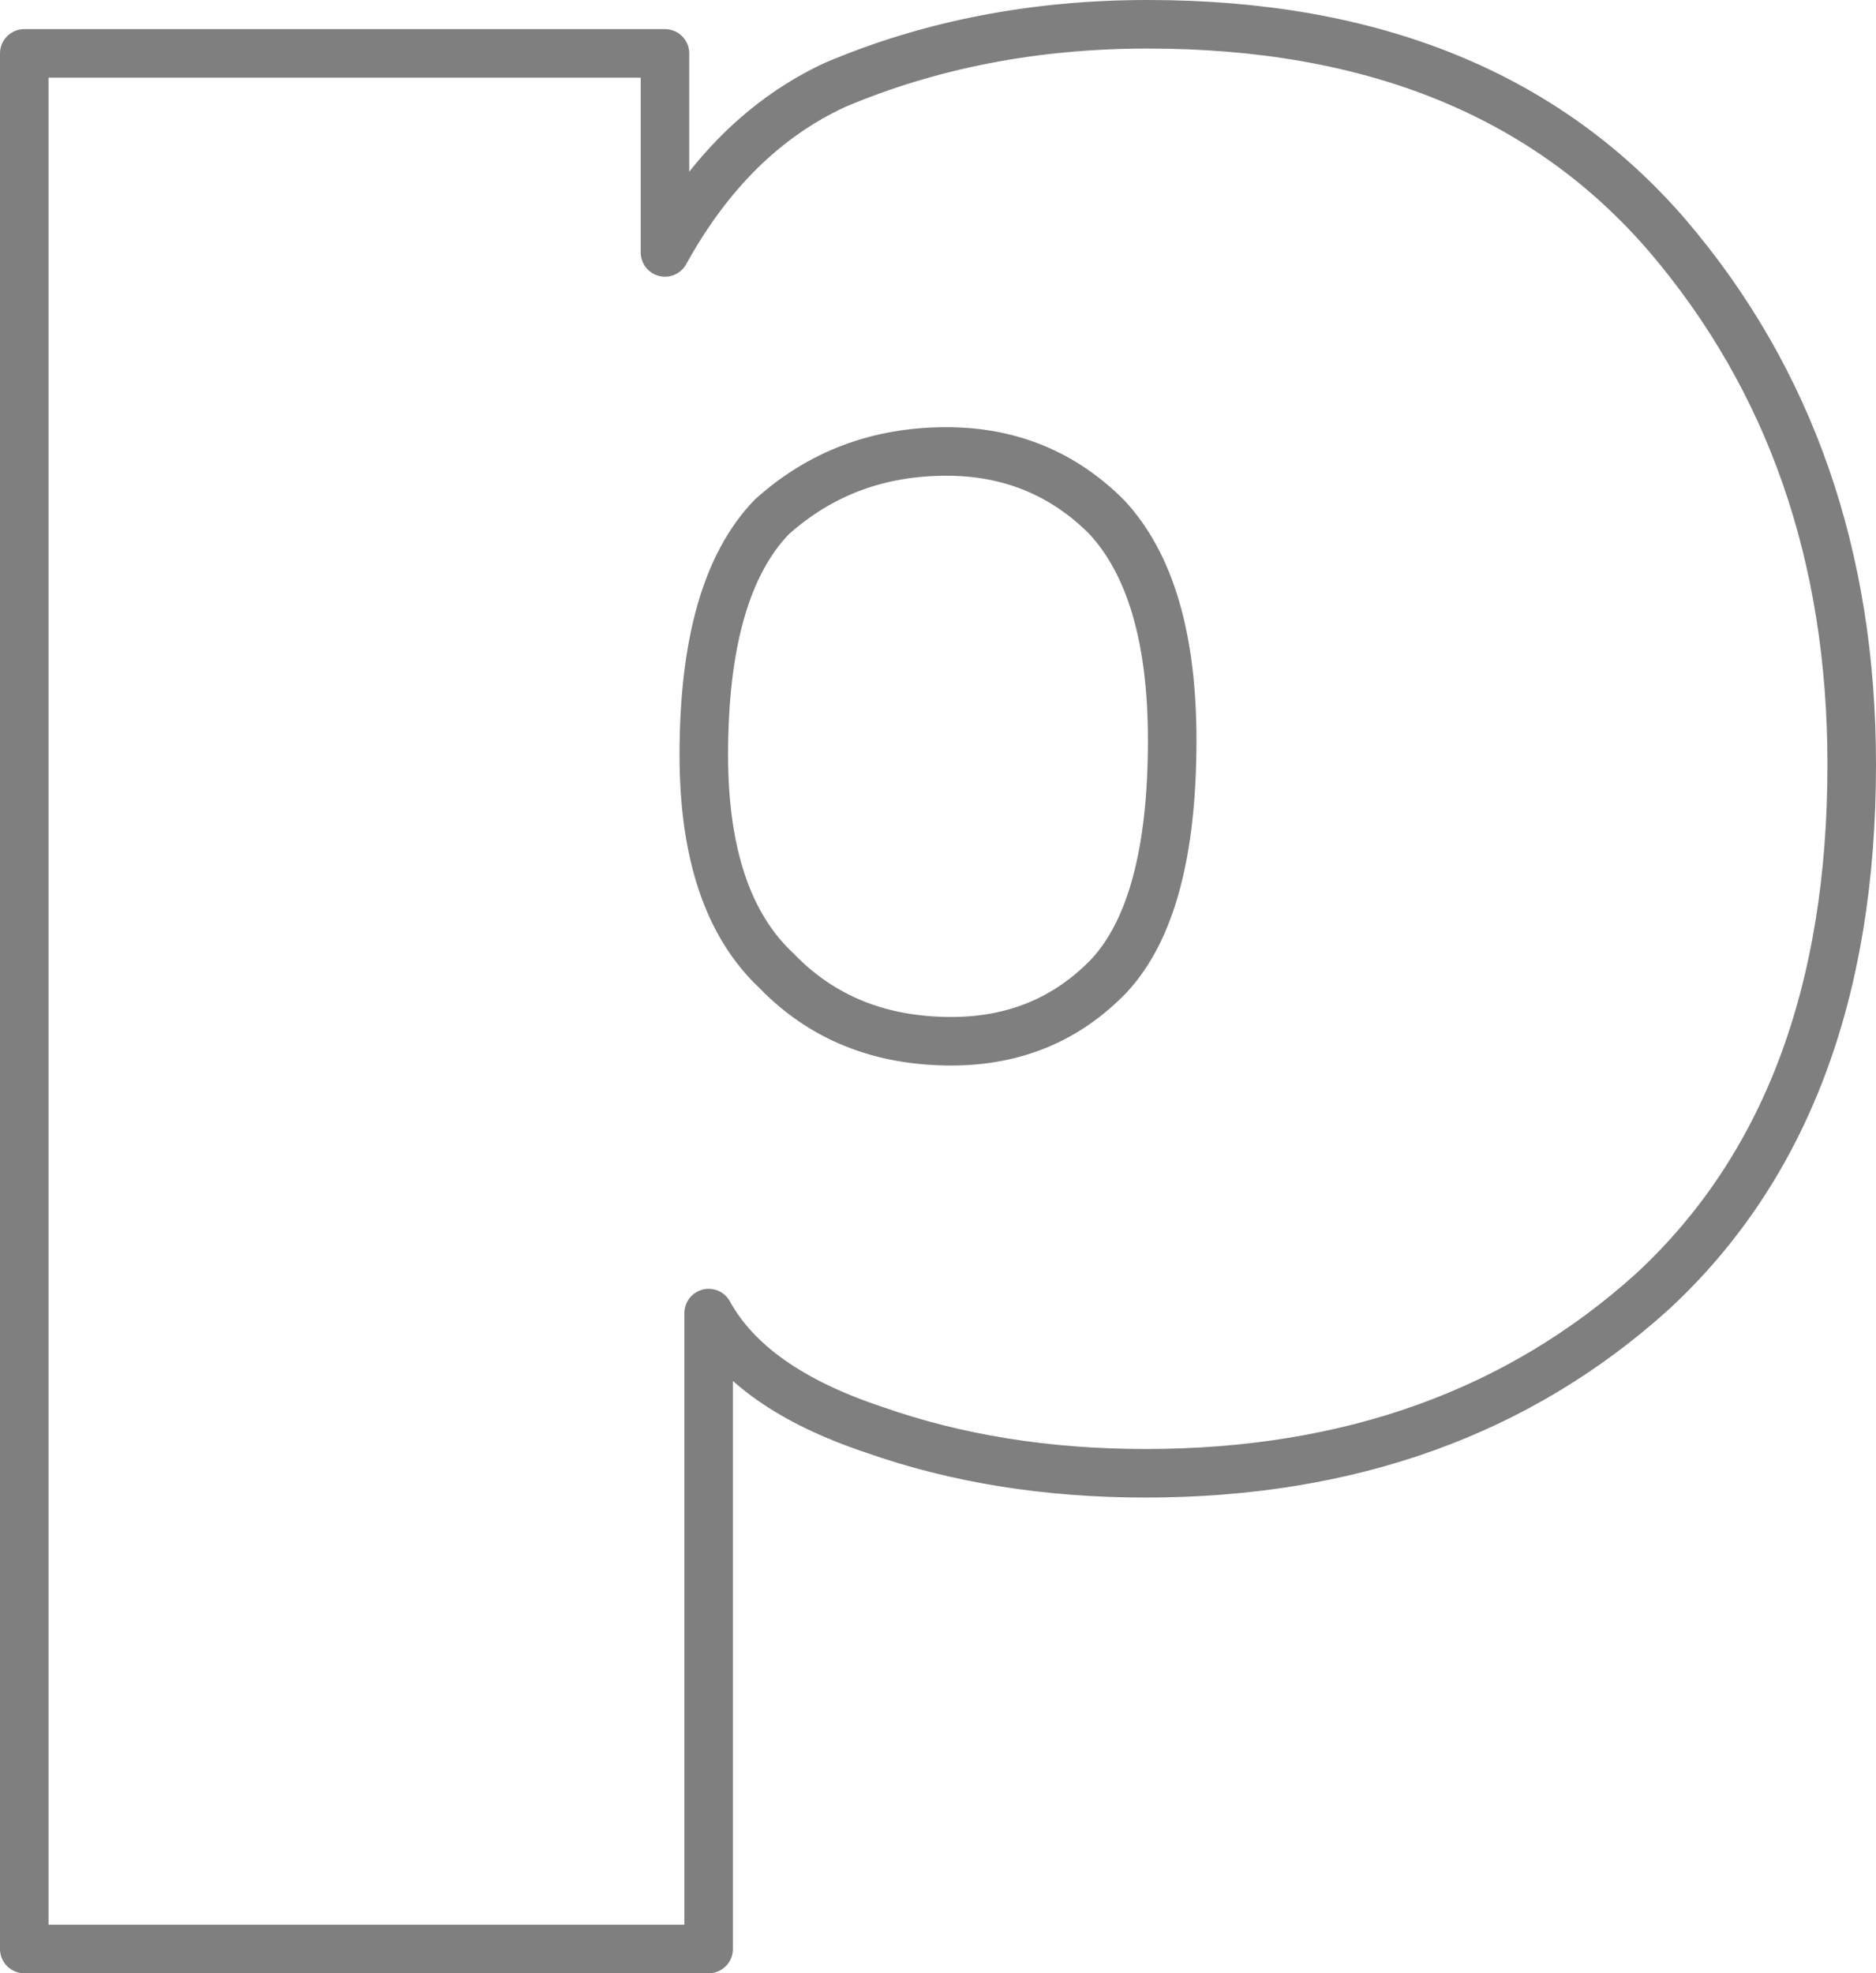 <?xml version="1.0" encoding="UTF-8" standalone="no"?>
<svg xmlns:xlink="http://www.w3.org/1999/xlink" height="40.65px" width="38.65px" xmlns="http://www.w3.org/2000/svg">
  <g transform="matrix(1.0, 0.0, 0.0, 1.0, -381.35, -212.15)">
    <path d="M404.95 242.5 Q401.9 242.5 399.35 241.6 396.8 240.75 395.95 239.2 L395.95 252.3 381.85 252.3 381.85 213.25 395.05 213.25 395.05 217.35 Q396.4 214.9 398.55 213.9 401.5 212.65 405.0 212.65 411.95 212.65 415.7 217.0 419.5 221.45 419.5 227.9 419.5 234.95 415.4 238.75 411.25 242.5 404.95 242.5 M405.5 227.4 Q405.5 224.25 404.15 222.8 402.8 221.45 400.85 221.45 398.75 221.45 397.25 222.8 395.85 224.25 395.85 227.7 395.85 230.75 397.35 232.15 398.75 233.6 400.95 233.6 402.9 233.6 404.2 232.25 405.5 230.85 405.5 227.4" fill="none" stroke="#000000" stroke-linecap="round" stroke-linejoin="round" stroke-opacity="0.502" stroke-width="1.0"/>
  </g>
</svg>
